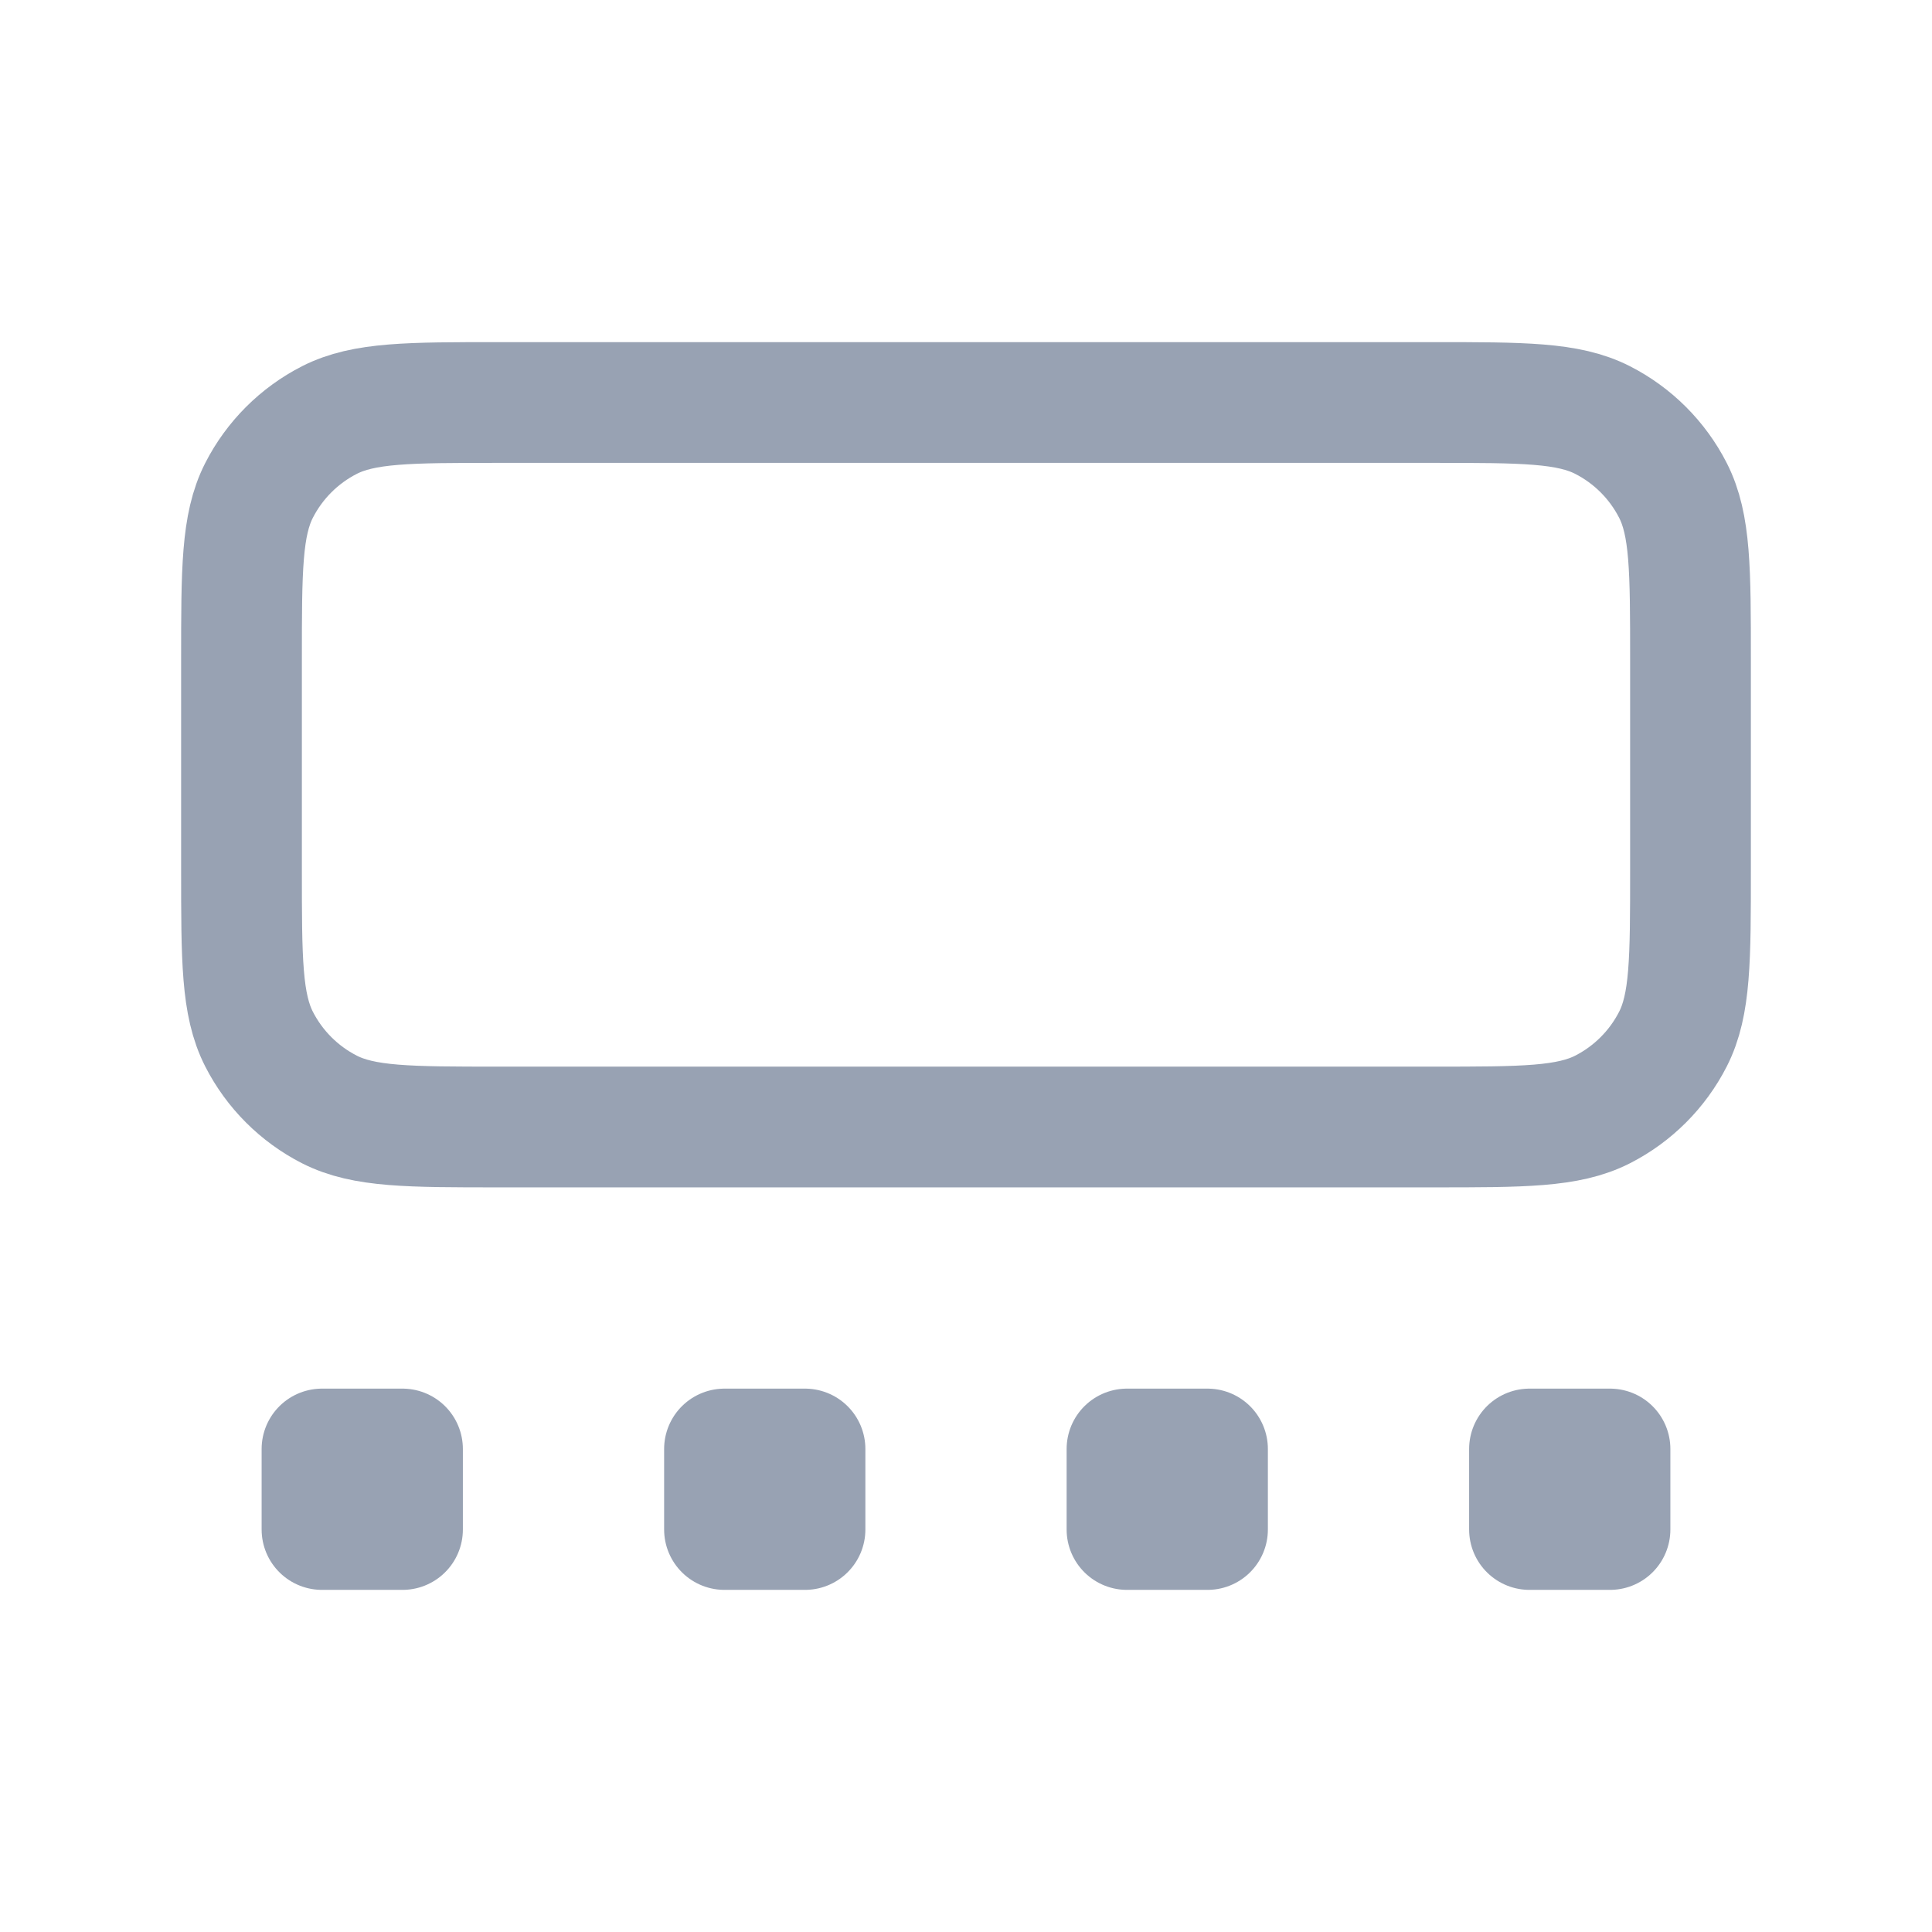 <svg width="24" height="24" viewBox="0 0 24 24" fill="none" xmlns="http://www.w3.org/2000/svg">
<path d="M3 8.2C3 7.08 3 6.52 3.218 6.092C3.41 5.716 3.716 5.41 4.092 5.218C4.52 5 5.08 5 6.2 5H17.8C18.92 5 19.48 5 19.908 5.218C20.284 5.41 20.59 5.716 20.782 6.092C21 6.52 21 7.08 21 8.2V10.8C21 11.92 21 12.48 20.782 12.908C20.59 13.284 20.284 13.59 19.908 13.782C19.48 14 18.92 14 17.8 14H6.2C5.08 14 4.52 14 4.092 13.782C3.716 13.59 3.41 13.284 3.218 12.908C3 12.48 3 11.92 3 10.8V8.2Z" stroke="#98A2B3" stroke-width="1.5" stroke-linecap="round" stroke-linejoin="round"/>
<path d="M9 18H10V19H9V18Z" stroke="#98A2B3" stroke-width="1.5" stroke-linecap="round" stroke-linejoin="round"/>
<path d="M14 18H15V19H14V18Z" stroke="#98A2B3" stroke-width="1.5" stroke-linecap="round" stroke-linejoin="round"/>
<path d="M19 18H20V19H19V18Z" stroke="#98A2B3" stroke-width="1.5" stroke-linecap="round" stroke-linejoin="round"/>
<path d="M4 18H5V19H4V18Z" stroke="#98A2B3" stroke-width="1.5" stroke-linecap="round" stroke-linejoin="round"/>
</svg>
